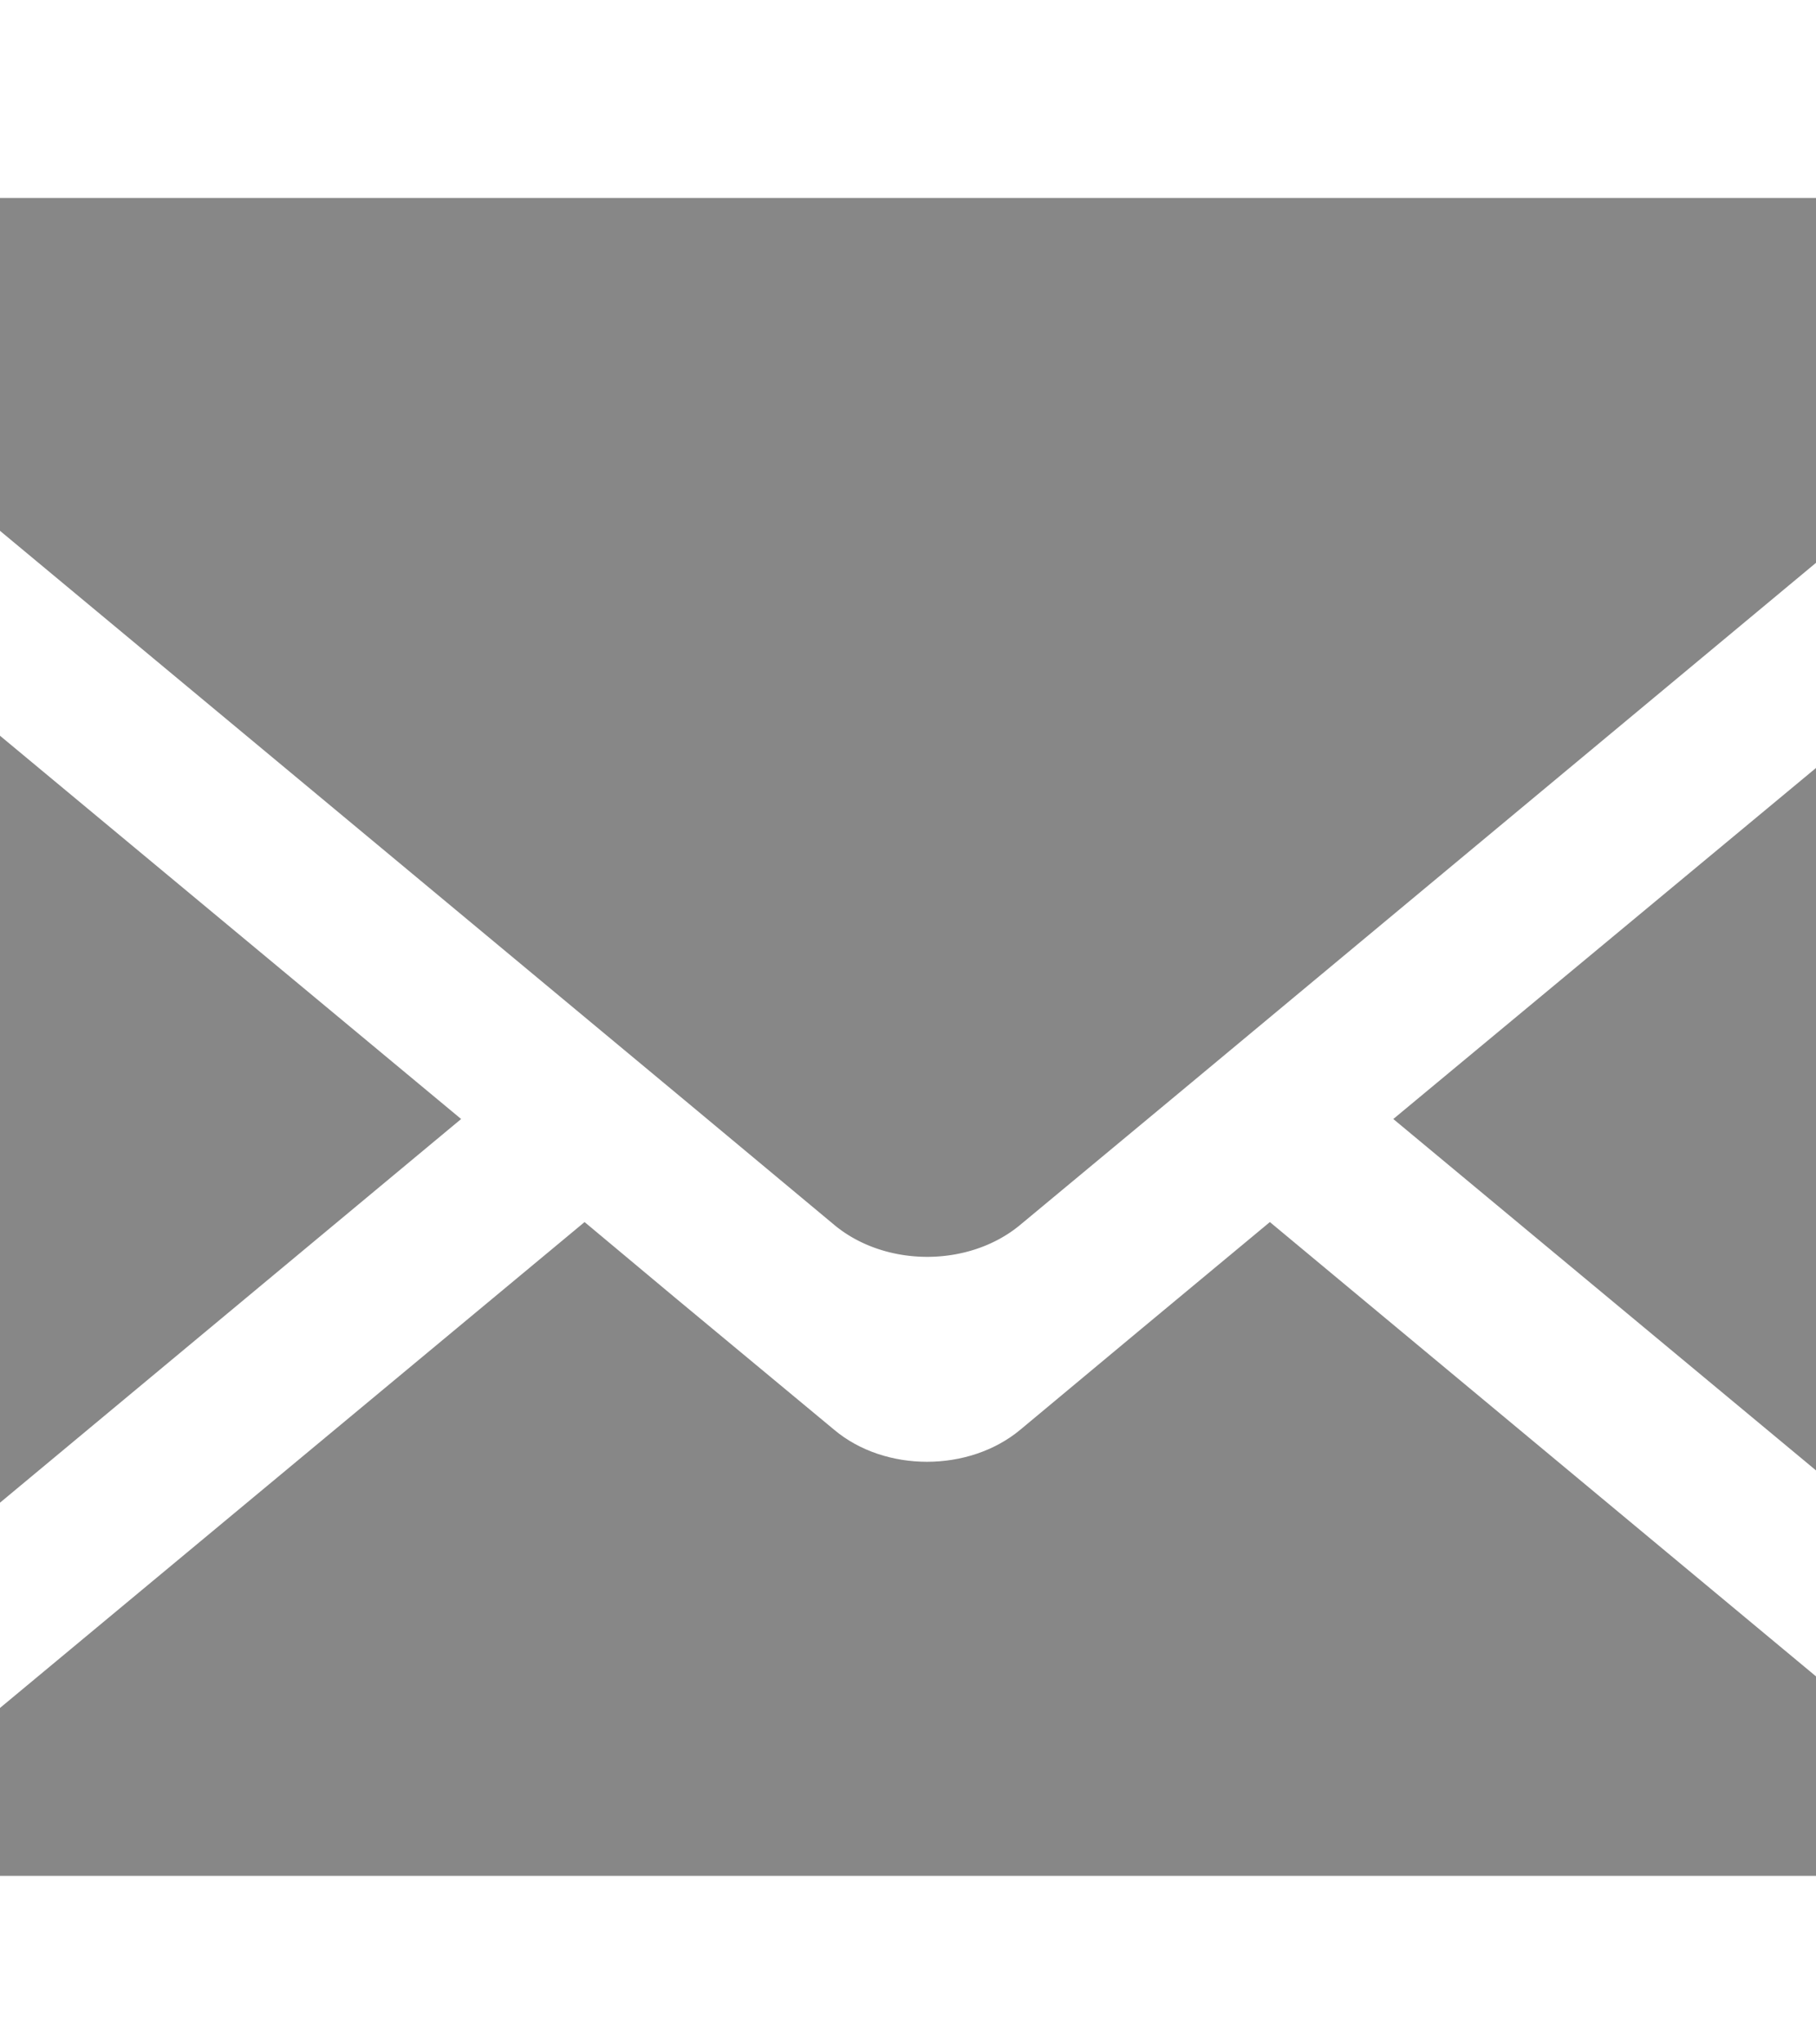<svg version="1.1" id="Capa_1" xmlns="http://www.w3.org/2000/svg" x="0" y="0" viewBox="0 0 31.19 35.11" style="enable-background:new 0 0 31.19 35.11" xml:space="preserve"><style>.st0{fill:#878787}</style><path class="st0" d="M-3.81 9.47v19.51l11.73-9.76zM32.55 3.4H-.69c-1.53 0-2.82 1.12-3.07 2.59l15.51 12.9 2.58 2.15c.88.73 2.31.73 3.19 0l2.72-2.26 15.38-12.8a3.125 3.125 0 0 0-3.07-2.58zM35.67 28.98V9.47l-11.74 9.75z"/><path class="st0" d="m19.62 22.81-2.1 1.75c-.88.73-2.32.73-3.19 0l-2.71-2.25-1.58-1.32-12.68 10.54c.53.43 1.21.69 1.94.69h33.24c.73 0 1.41-.26 1.94-.69L21.81 20.99l-2.19 1.82z"/></svg>